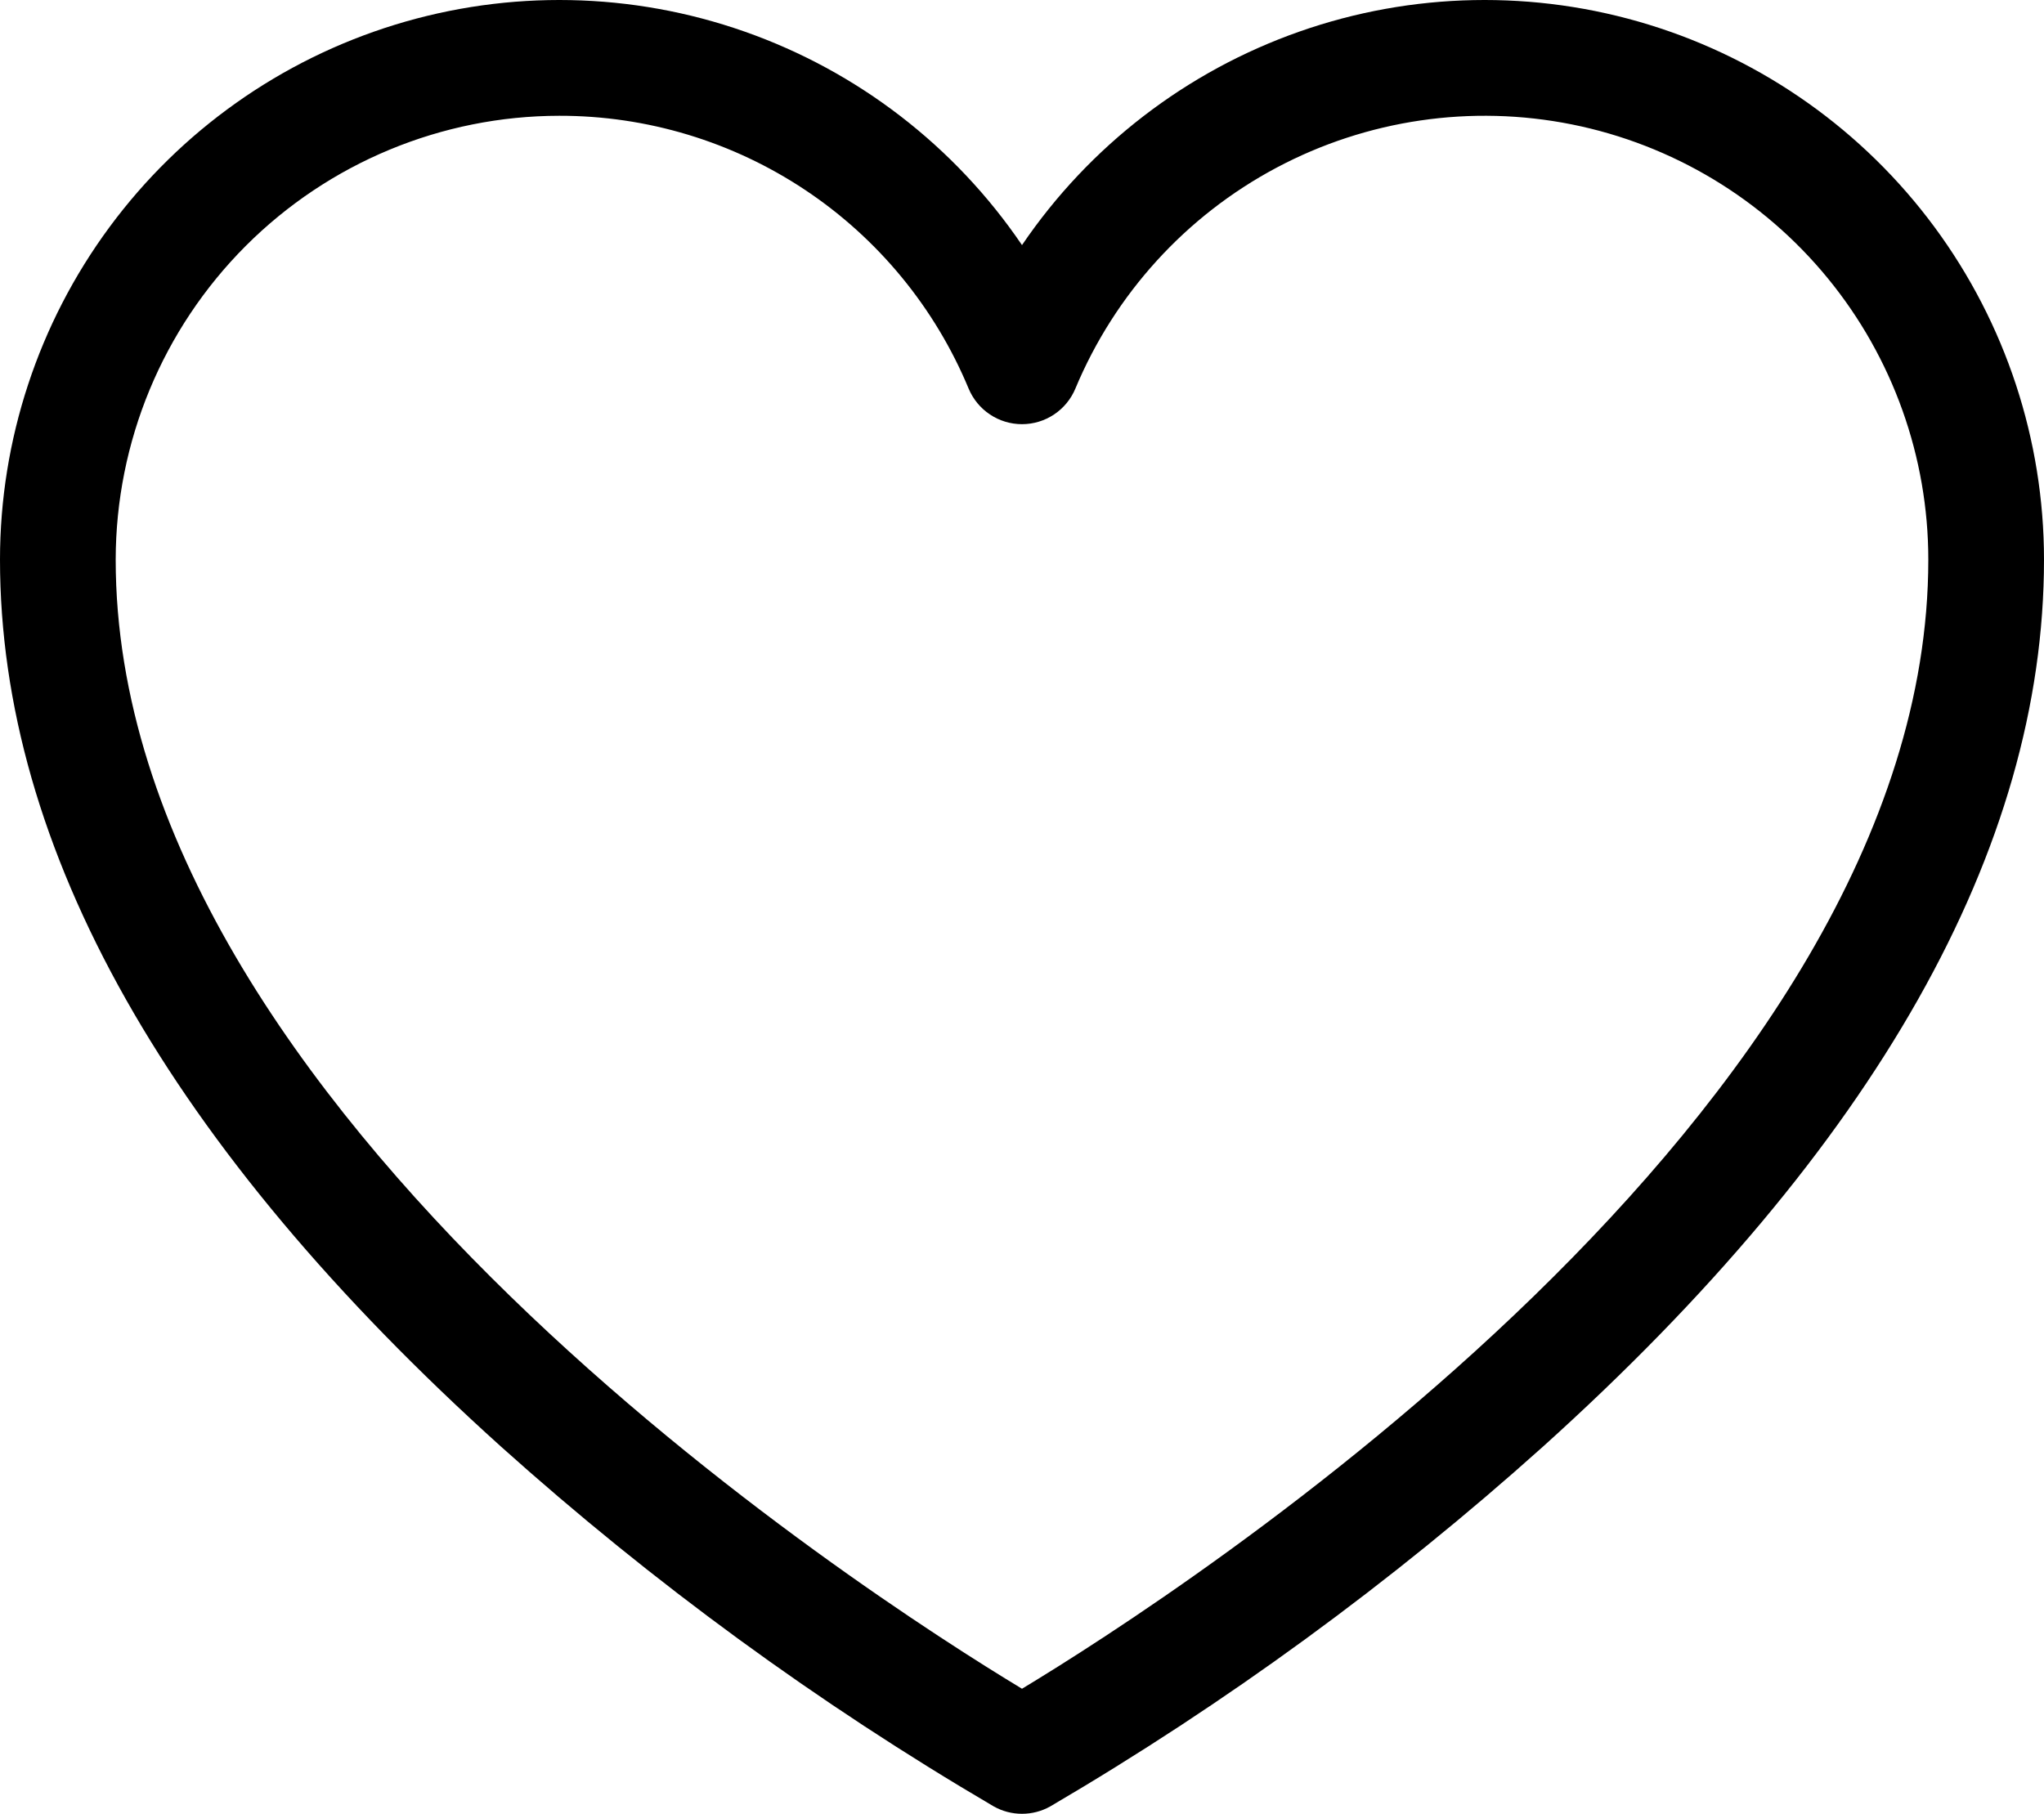 <svg width="80" height="71" viewBox="0 0 80 71" fill="none" xmlns="http://www.w3.org/2000/svg">
<path d="M40 71C39.613 71 39.232 70.901 38.894 70.711C32.013 66.677 25.555 61.961 19.617 56.634C6.6 44.909 0 33.224 0 21.904C0.001 17.219 1.503 12.658 4.286 8.889C7.068 5.121 10.983 2.345 15.458 0.968C19.933 -0.409 24.731 -0.315 29.148 1.238C33.565 2.791 37.368 5.719 40 9.594C42.632 5.719 46.435 2.791 50.852 1.238C55.269 -0.315 60.067 -0.409 64.542 0.968C69.016 2.345 72.932 5.121 75.715 8.889C78.497 12.658 79.999 17.219 80 21.904C80 33.224 73.4 44.909 60.383 56.634C54.445 61.961 47.987 66.677 41.106 70.711C40.768 70.901 40.387 71 40 71ZM21.887 4.532C17.285 4.537 12.873 6.369 9.618 9.626C6.364 12.883 4.534 17.298 4.528 21.904C4.528 43.554 33.882 62.411 40 66.105C46.118 62.411 75.472 43.554 75.472 21.904C75.471 17.889 74.081 13.998 71.537 10.892C68.994 7.787 65.454 5.659 61.52 4.87C57.586 4.082 53.501 4.681 49.958 6.566C46.416 8.451 43.635 11.506 42.089 15.211C41.917 15.624 41.627 15.976 41.255 16.224C40.883 16.472 40.447 16.604 40 16.604C39.553 16.604 39.117 16.472 38.745 16.224C38.373 15.976 38.083 15.624 37.911 15.211C36.595 12.045 34.37 9.34 31.518 7.439C28.665 5.538 25.314 4.526 21.887 4.532Z" fill="black"/>
</svg>
